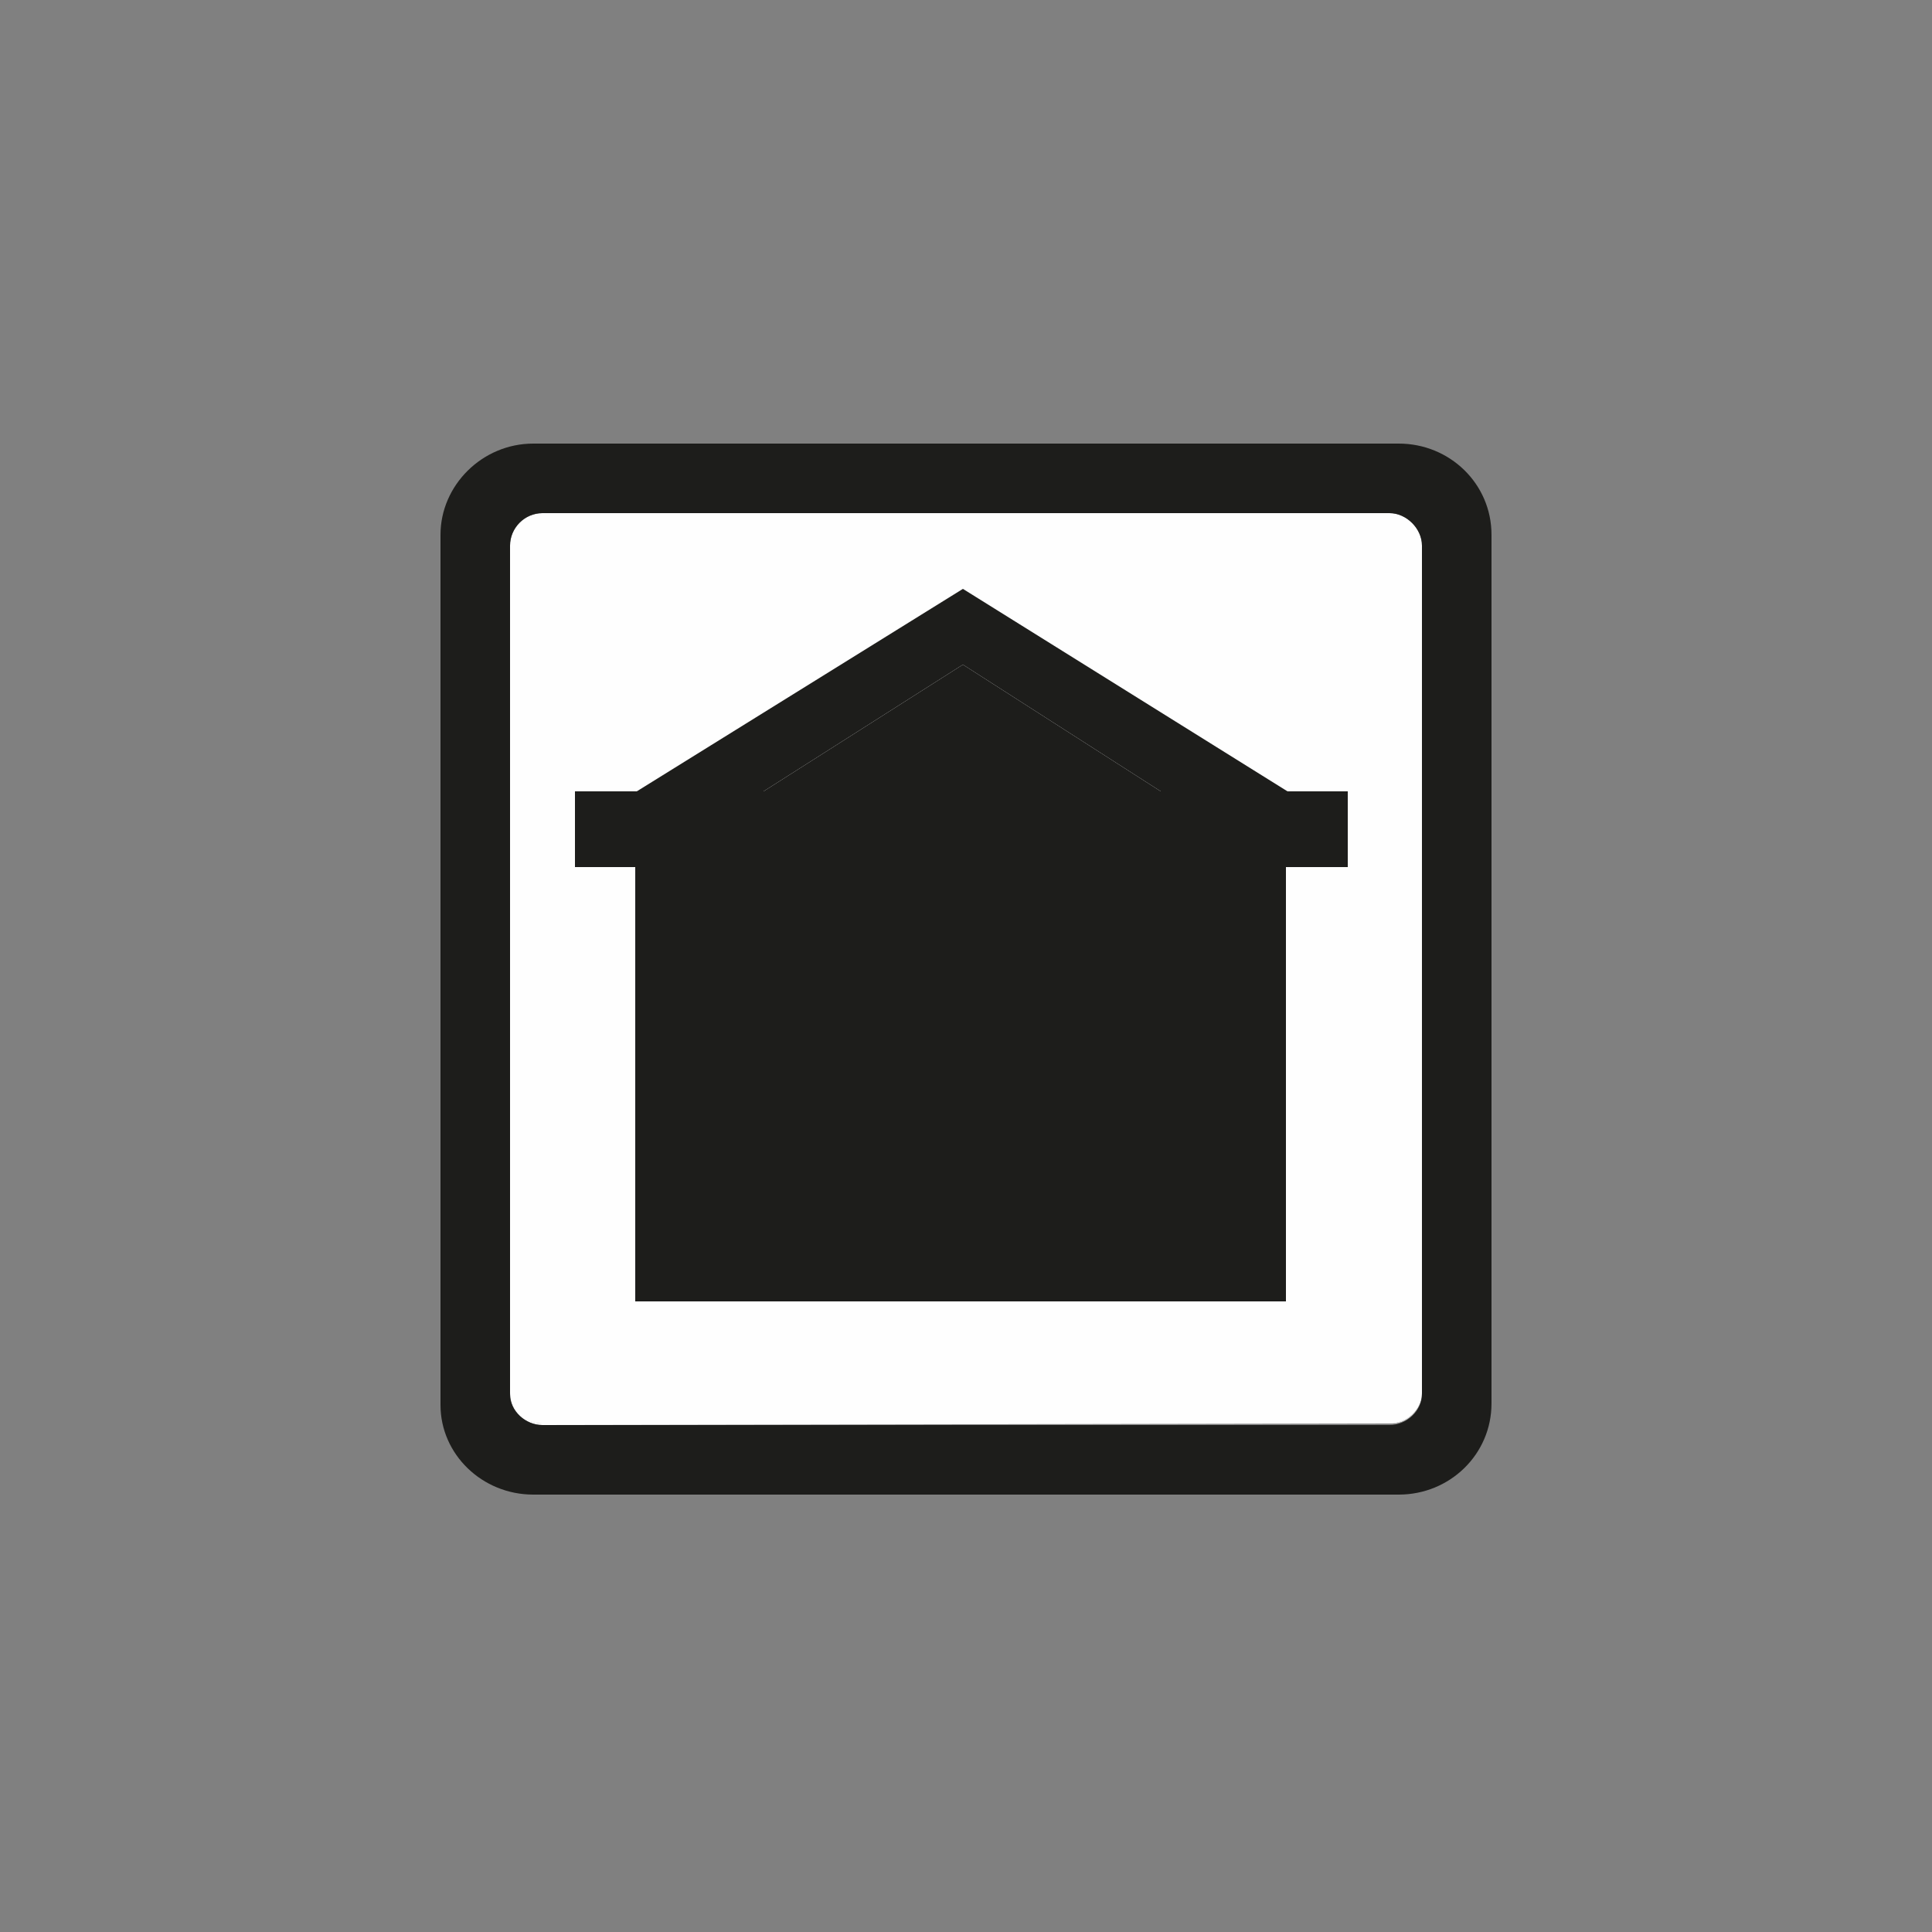 <?xml version="1.0" encoding="utf-8"?>
<!-- Generator: Adobe Illustrator 25.0.1, SVG Export Plug-In . SVG Version: 6.00 Build 0)  -->
<svg version="1.1"
	 id="svg8" inkscape:export-filename="/media/juhele/data_2TB/_GRAFIKA/GHS hazard symbols/GHS06_toxic_substances.png" inkscape:export-xdpi="99.027519" inkscape:export-ydpi="99.027519" inkscape:version="0.92.5 (2060ec1f9f, 2020-04-08)" sodipodi:docname="Laadpaal.svg" xmlns:cc="http://creativecommons.org/ns#" xmlns:dc="http://purl.org/dc/elements/1.1/" xmlns:inkscape="http://www.inkscape.org/namespaces/inkscape" xmlns:rdf="http://www.w3.org/1999/02/22-rdf-syntax-ns#" xmlns:sodipodi="http://sodipodi.sourceforge.net/DTD/sodipodi-0.dtd" xmlns:svg="http://www.w3.org/2000/svg"
	 xmlns="http://www.w3.org/2000/svg" xmlns:xlink="http://www.w3.org/1999/xlink" x="0px" y="0px" width="125px" height="125px"
	 viewBox="0 0 125 125" style="enable-background:new 0 0 125 125;" xml:space="preserve">
<rect x="0" y="0" width="125" height="125" fill="#808080" stroke="none"/>
<style type="text/css">
	.st0{fill:#FEFEFE;}
	.st1{fill:#1D1D1B;}
</style>
<g>
	<path class="st0" d="M89.9,33.2H35.1c-1.1,0-2.1,0.9-2.1,2.1v54.8c0,1.1,0.9,2,2.1,2h54.8c1.1,0,2.1-0.9,2.1-2V35.3
		C92,34.2,91,33.2,89.9,33.2z"/>
	<path class="st0" d="M89.9,92.1H35.1c-1.1,0-2.1-0.9-2.1-2v0.1c0,1.1,1,2,2.1,2L89.9,92.1c1.1,0.1,2.1-0.9,2.1-2V90
		C92,91.2,91,92.1,89.9,92.1z"/>
	<path class="st1" d="M90.5,28.7h-56c-3.3,0-6,2.7-6,5.9v56.3c0,3.2,2.7,5.8,6,5.8h56c3.3,0,6-2.6,6-5.9V34.6
		C96.5,31.3,93.8,28.7,90.5,28.7z M92,35.3v54.8v0.1c0,1.1-1,2-2.1,2H35.1c-1.1,0-2.1-0.9-2.1-2v-0.1V35.3c0-1.1,0.9-2.1,2.1-2.1
		h54.8C91,33.2,92,34.2,92,35.3z"/>
</g>
<g>
	<path class="st1" d="M75.1,51.2L62.3,43l-12.9,8.2v4.9h-4.2v23.4h17.1h17V56.1h-4.2C75.1,56.1,75.1,51.2,75.1,51.2z"/>
	<g>
		<path class="st1" d="M83.3,51.2l-21-13.1L41.2,51.2h-4v4.9h3.9v28.1h21.1h21V56.1h4v-4.9H83.3z M79.3,56.1v23.4h-17H45.2V56.1h4.2
			v-4.9L62.3,43l12.8,8.2v4.9H79.3z"/>
	</g>
</g>
</svg>
